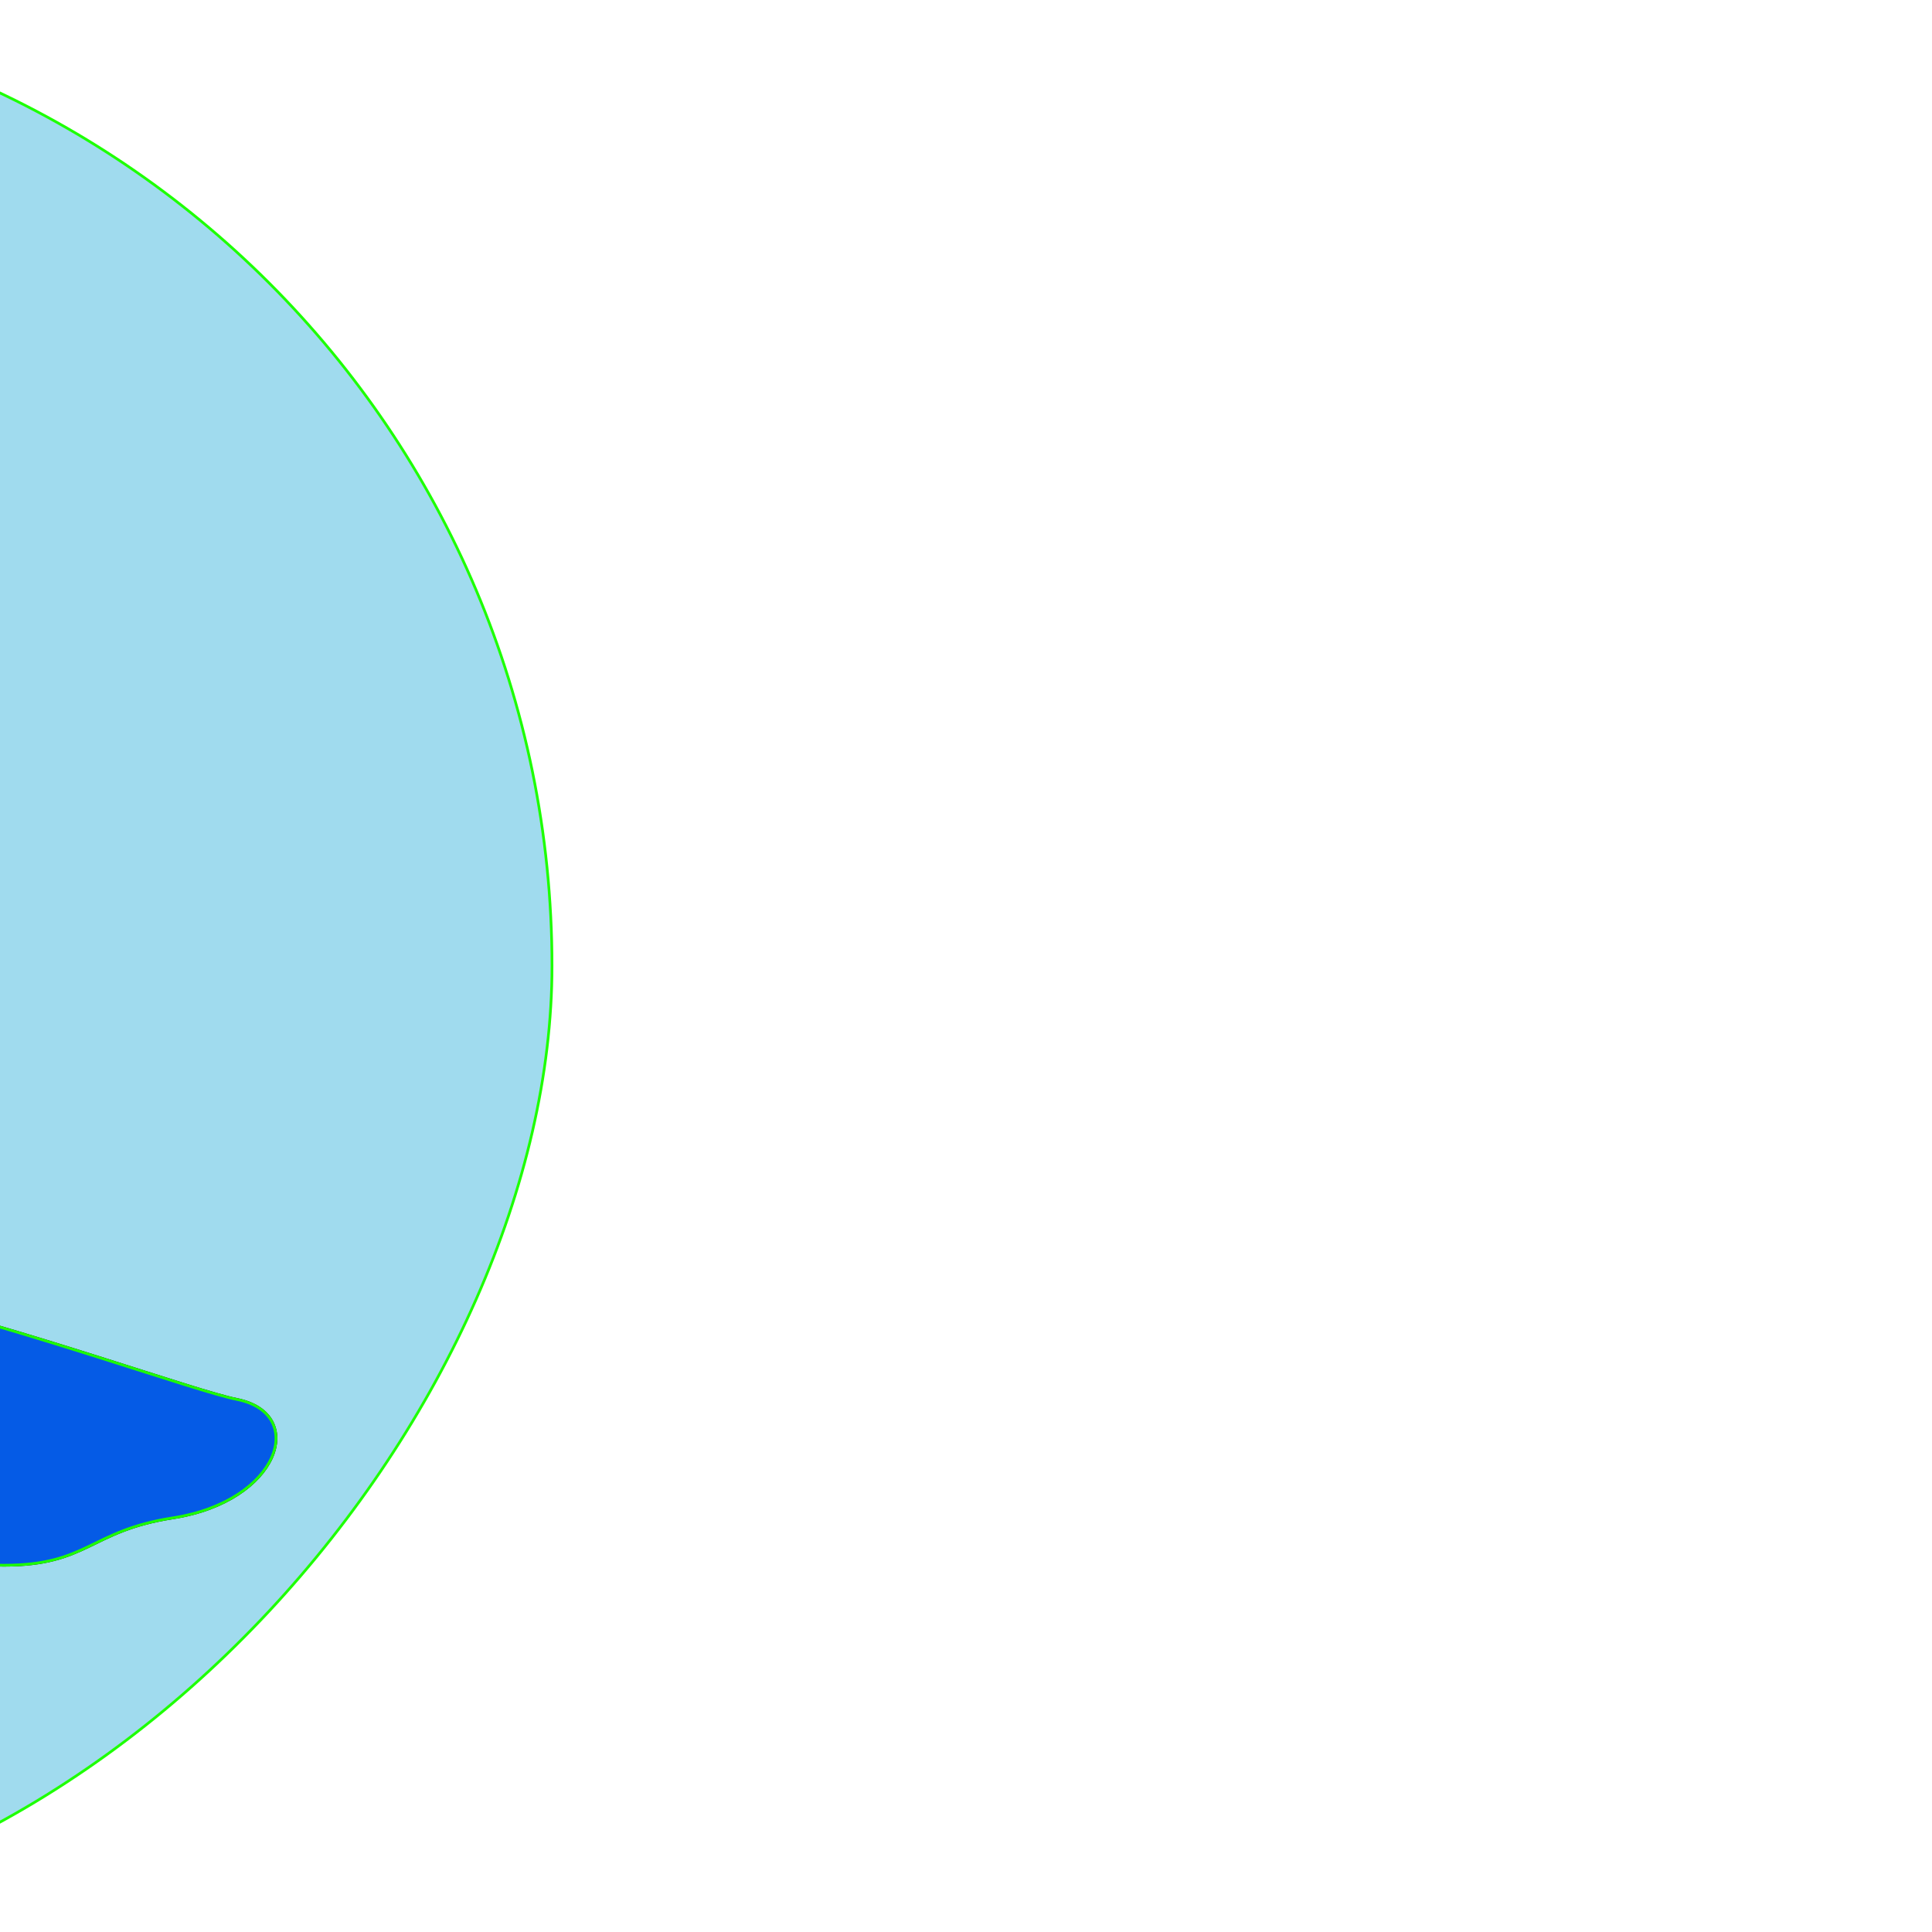 <svg height="249px" width="249px" version="1.1" id="_x32_" xmlns="http://www.w3.org/2000/svg" xmlns:xlink="http://www.w3.org/1999/xlink" viewBox="-102.4 -102.4 716.80 716.80" xml:space="preserve" fill="#1eff00" stroke="#1eff00" strokeWidth="9.728" transform="rotate(0)matrix(-1, 0, 0, 1, 0, 0)"><g id="SVGRepo_bgCarrier" strokeWidth="0"><rect x="-102.4" y="-102.4" width="716.80" height="716.80" rx="358.4" fill="#a0dbee" strokewidth="0"></rect></g><g id="SVGRepo_tracerCarrier" strokeLinecap="round" strokeLinejoin="round" stroke="#010500" strokeWidth="23.552"> <style type="text/css"> .st0{fill:#055be6;} </style> <g> <path class="st0" d="M477.19,33.677c-19.215,0-34.793,15.578-34.793,34.792c0,13.354,7.518,24.935,18.538,30.763v33.723 c0,8.245-6.69,14.942-14.942,14.942h-32.502c-8.253,0-14.95-6.697-14.95-14.942V99.231c11.02-5.828,18.546-17.409,18.546-30.763 c0-19.214-15.586-34.792-34.802-34.792c-19.215,0-34.801,15.578-34.801,34.792c0,14.048,8.328,26.106,20.302,31.624 c0,22.543,0,45.562,0,79.987c0,5.987-0.861,12.476-2.551,19.248c0,51.391-103.918,147.717-215.228,177.685 c-59.142,14.458-119.981,36.691-135.5,39.794c-26.364,5.276-15.82,37.786,23.73,43.94c30.996,4.816,31.364,17.576,62.737,17.576 c31.373,0,31.373-17.576,62.754-17.576c31.365,0,31.365,17.576,62.738,17.576s31.373-17.576,62.746-17.576 c31.381,0,31.381,17.576,62.754,17.576c36.909,0,142.366-19.332,142.366-159.055c0-124.296,0-199.877,0-220.53 C504.867,92.76,512,81.463,512,68.469C512,49.254,496.413,33.677,477.19,33.677z"></path> </g> </g><g id="SVGRepo_iconCarrier"> <style type="text/css"> .st0{fill:#055be6;} </style> <g> <path class="st0" d="M477.19,33.677c-19.215,0-34.793,15.578-34.793,34.792c0,13.354,7.518,24.935,18.538,30.763v33.723 c0,8.245-6.69,14.942-14.942,14.942h-32.502c-8.253,0-14.95-6.697-14.95-14.942V99.231c11.02-5.828,18.546-17.409,18.546-30.763 c0-19.214-15.586-34.792-34.802-34.792c-19.215,0-34.801,15.578-34.801,34.792c0,14.048,8.328,26.106,20.302,31.624 c0,22.543,0,45.562,0,79.987c0,5.987-0.861,12.476-2.551,19.248c0,51.391-103.918,147.717-215.228,177.685 c-59.142,14.458-119.981,36.691-135.5,39.794c-26.364,5.276-15.82,37.786,23.73,43.94c30.996,4.816,31.364,17.576,62.737,17.576 c31.373,0,31.373-17.576,62.754-17.576c31.365,0,31.365,17.576,62.738,17.576s31.373-17.576,62.746-17.576 c31.381,0,31.381,17.576,62.754,17.576c36.909,0,142.366-19.332,142.366-159.055c0-124.296,0-199.877,0-220.53 C504.867,92.76,512,81.463,512,68.469C512,49.254,496.413,33.677,477.19,33.677z"></path> </g> </g></svg>